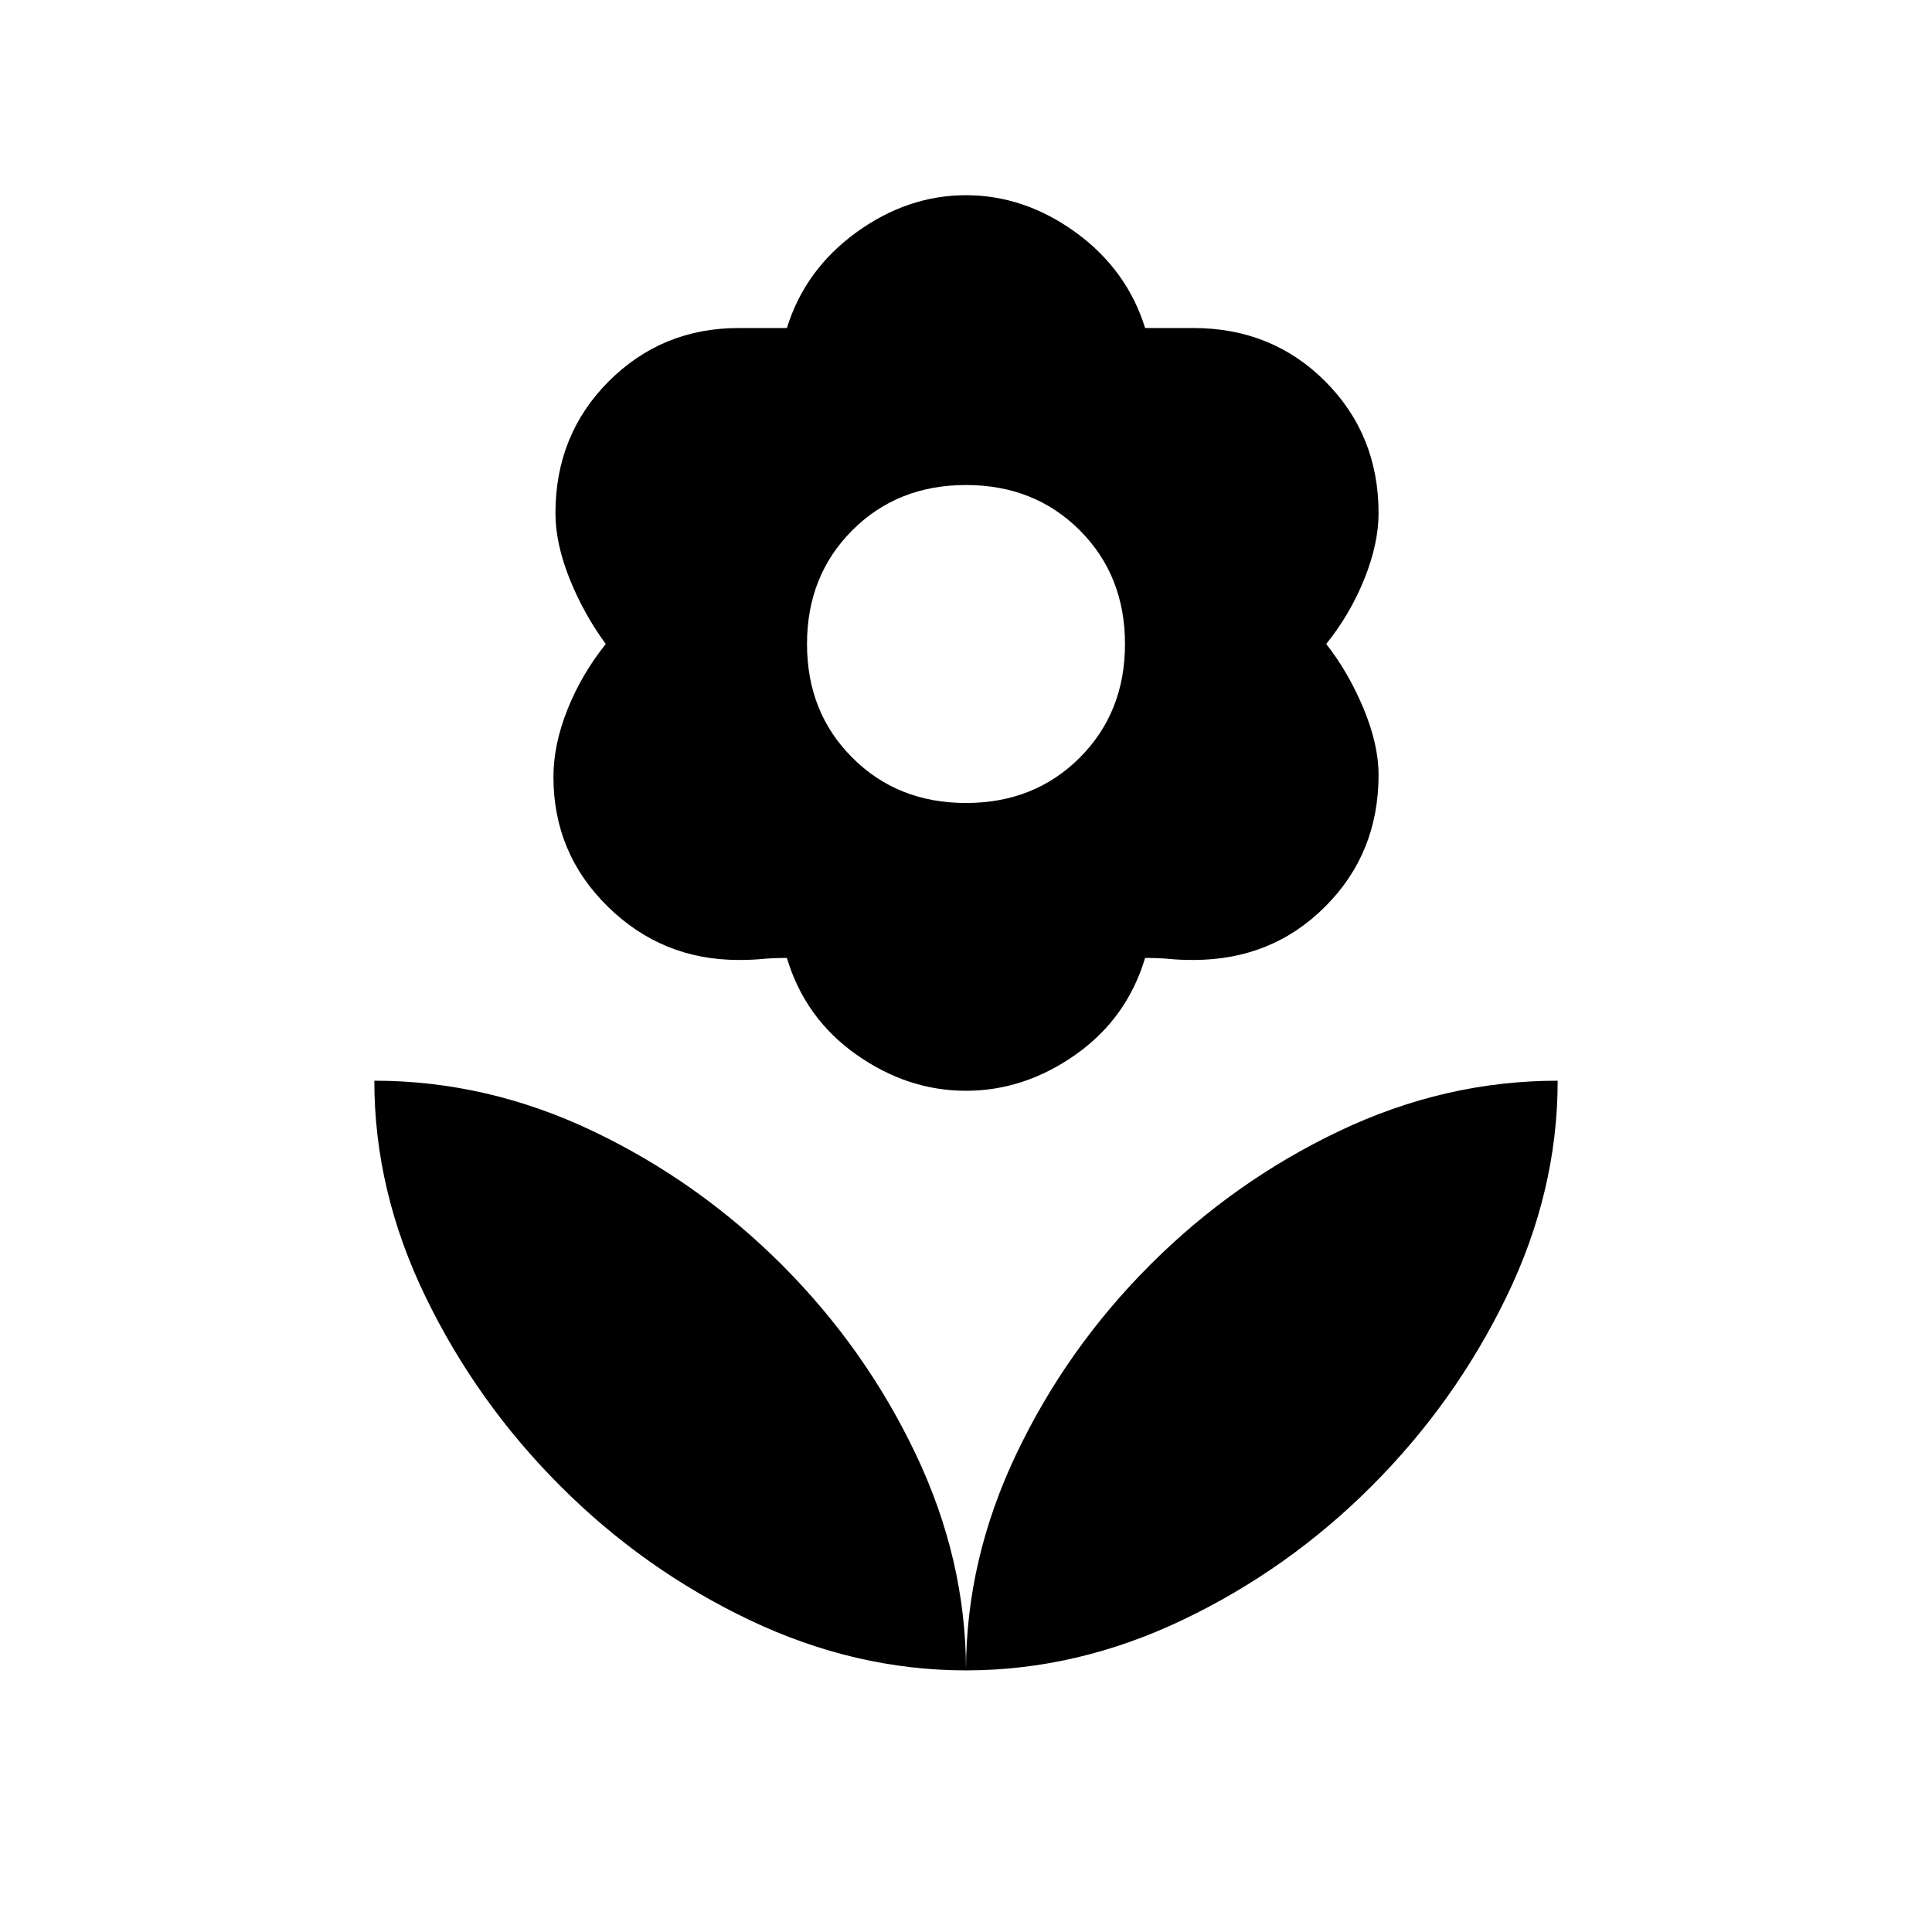 <svg xmlns="http://www.w3.org/2000/svg" height="24" width="24"><path d="M12 20.75q0-1.375.625-2.688.625-1.312 1.663-2.35 1.037-1.037 2.349-1.662 1.313-.625 2.713-.625 0 1.375-.638 2.688-.637 1.312-1.674 2.349Q16 19.5 14.688 20.125q-1.313.625-2.688.625Zm0 0q0-1.375-.625-2.688-.625-1.312-1.662-2.35-1.038-1.037-2.35-1.662-1.313-.625-2.713-.625 0 1.375.638 2.688.637 1.312 1.675 2.349Q8 19.5 9.312 20.125q1.313.625 2.688.625Zm0-10.775q.85 0 1.413-.563.562-.562.562-1.412 0-.85-.562-1.413-.563-.562-1.413-.562-.85 0-1.412.562-.563.563-.563 1.413 0 .85.563 1.412.562.563 1.412.563Zm0 3.575q-.725 0-1.363-.45-.637-.45-.862-1.2-.175 0-.3.012-.125.013-.3.013-.95 0-1.625-.663-.675-.662-.675-1.612 0-.4.175-.838.175-.437.475-.812-.275-.375-.45-.812Q6.9 6.75 6.9 6.375q0-.975.662-1.638.663-.662 1.613-.662h.6q.225-.725.862-1.188.638-.462 1.363-.462t1.363.462q.637.463.862 1.188h.6q.975 0 1.637.662.663.663.663 1.638 0 .375-.175.813-.175.437-.475.812.275.35.463.8.187.45.187.825 0 .975-.663 1.637-.662.663-1.637.663-.175 0-.3-.013-.125-.012-.3-.012-.225.75-.862 1.2-.638.45-1.363.45Z"/></svg>